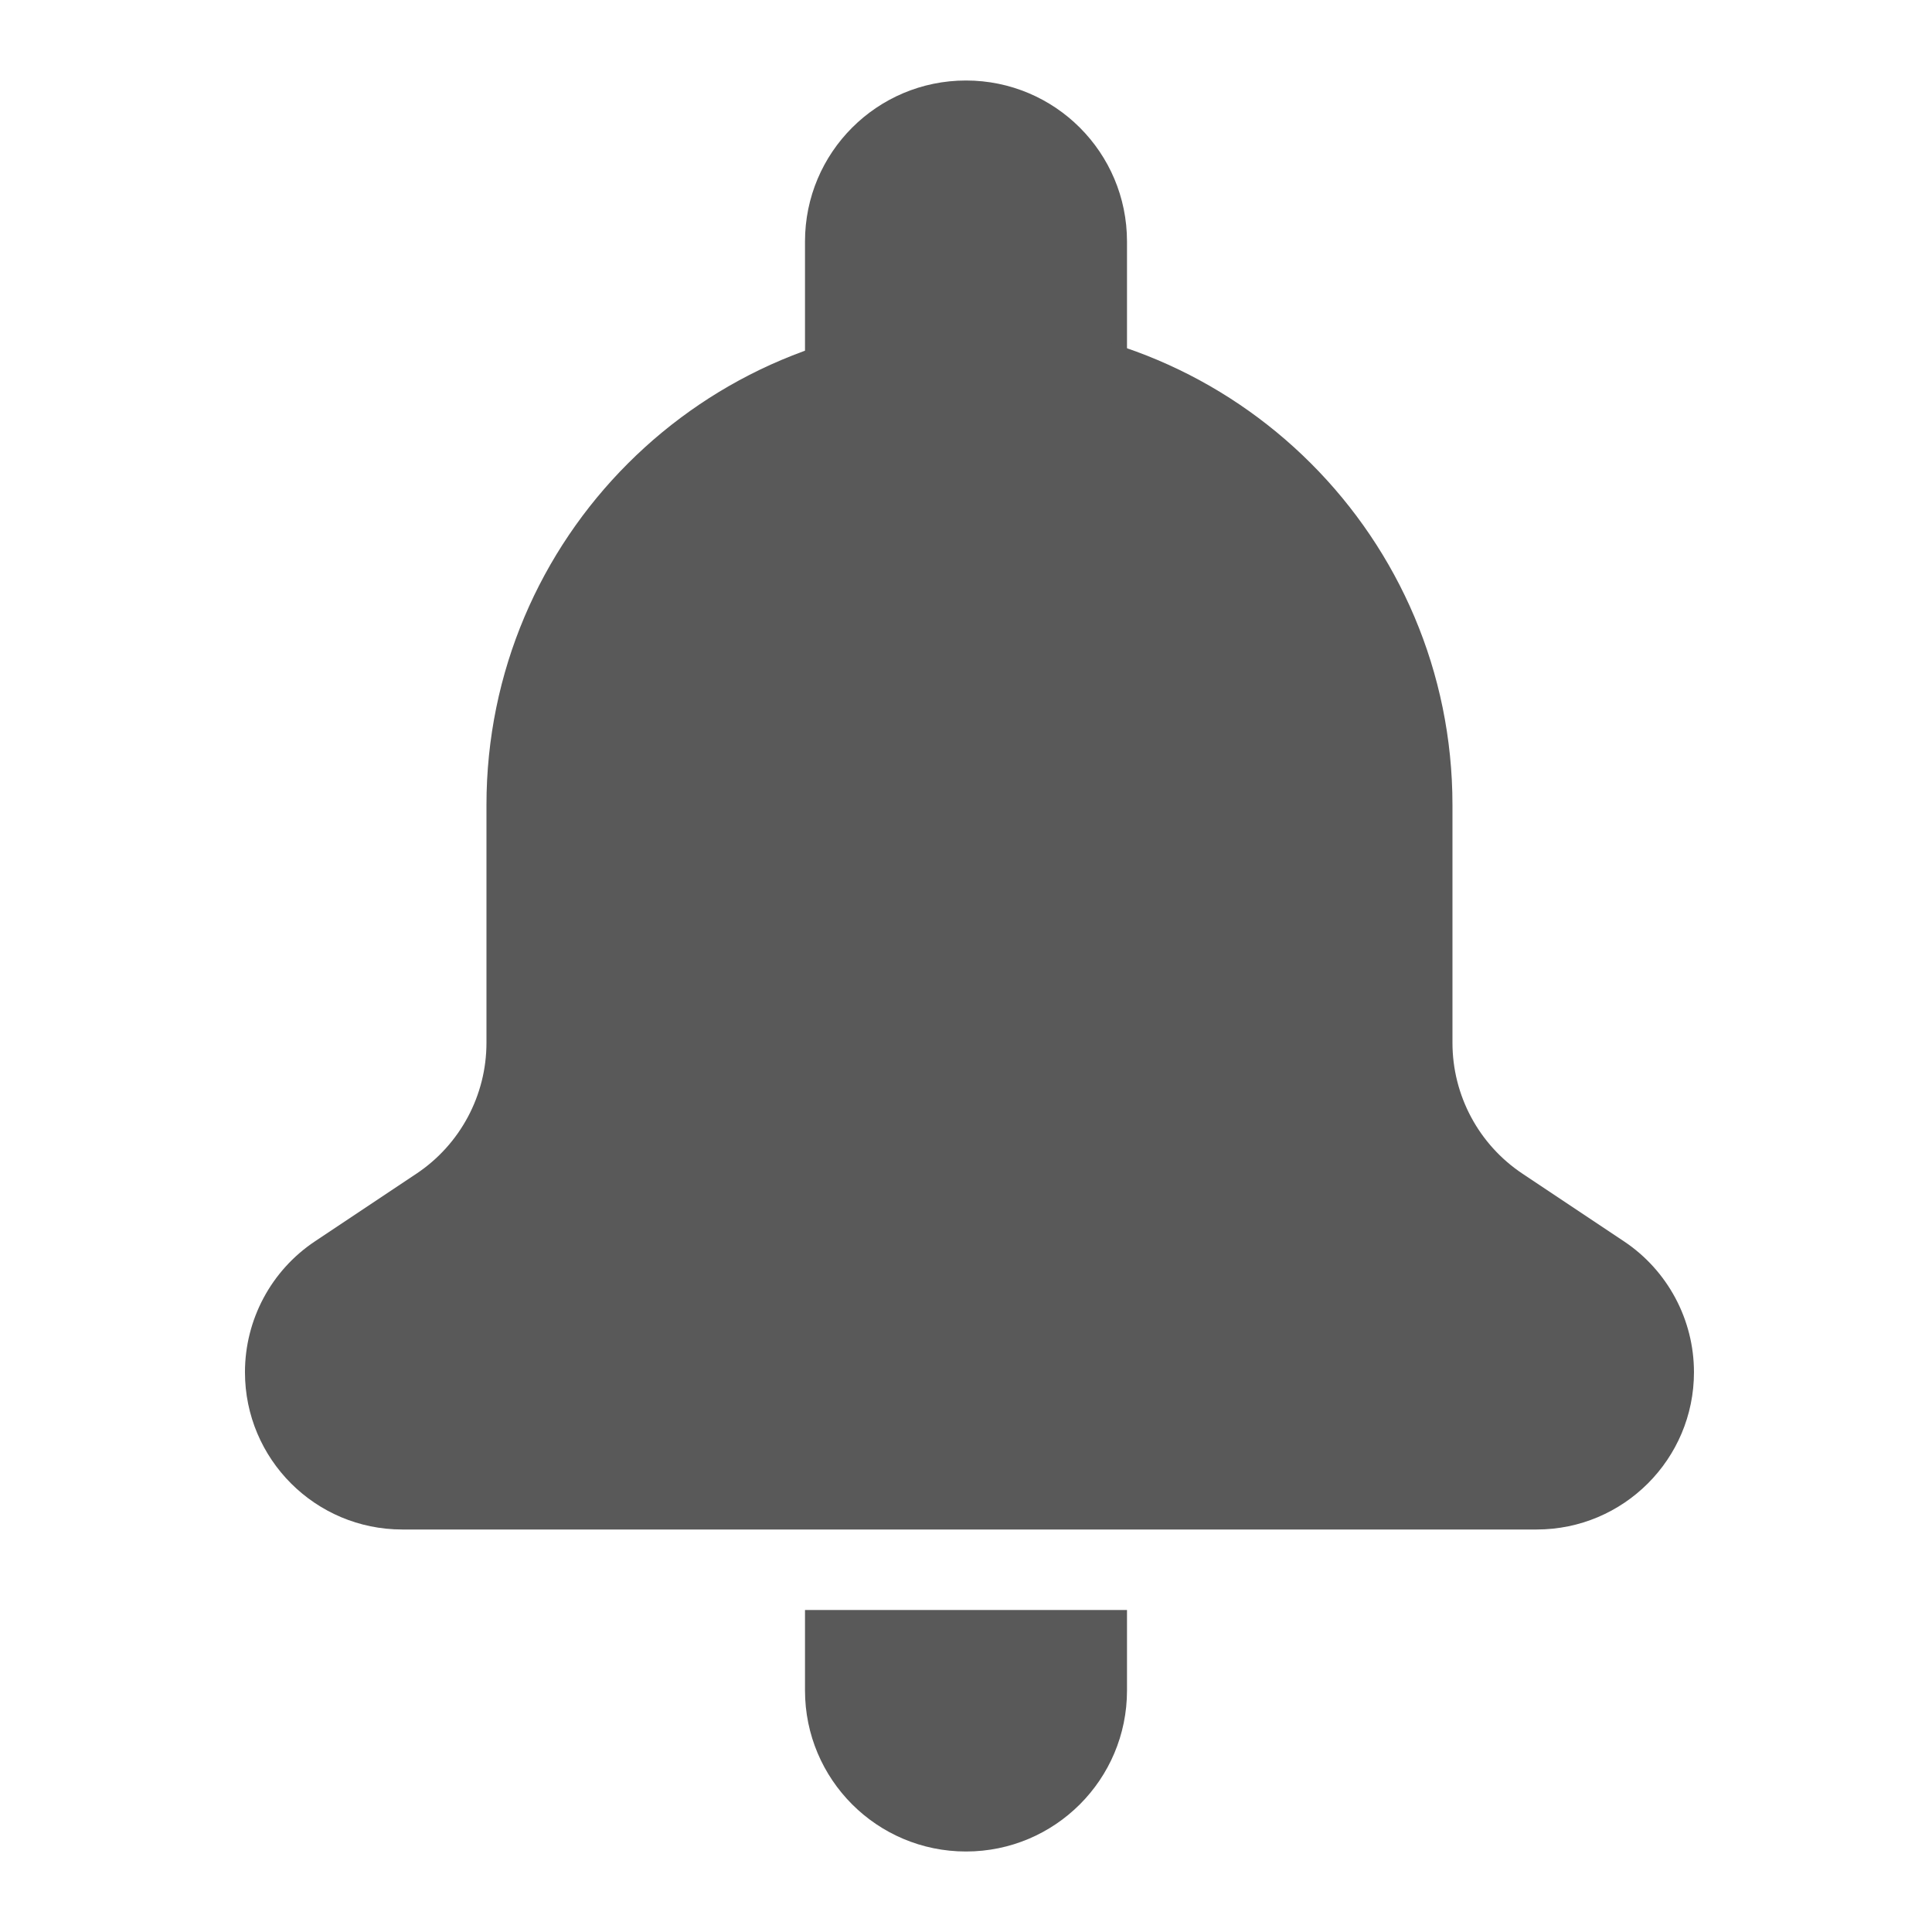 <svg width="24" height="24" xmlns="http://www.w3.org/2000/svg">

 <g>
  <title>background</title>
  <rect fill="none" id="canvas_background" height="402" width="582" y="-1" x="-1"/>
 </g>
 <g>
  <title>Layer 1</title>
  <path fill="#595959" id="svg_1" d="m14,8l-4,0l0,-5c0,-1.105 0.895,-2 2,-2l0,0c1.105,0 2,0.895 2,2l0,5z"/>
  <path fill="#595959" id="svg_2" d="m12,23l0,0c-1.105,0 -2,-0.895 -2,-2l0,-1l4,0l0,1c0,1.105 -0.895,2 -2,2z"/>
  <path fill="#595959" id="svg_3" d="m18.043,12.954l0,-2.954c0,-3.314 -2.686,-6 -6,-6l-0,0c-3.314,0 -6,2.686 -6,6l0,2.954c0,0.653 -0.327,1.264 -0.87,1.626l-1.26,0.84c-0.544,0.362 -0.87,0.973 -0.87,1.626l0,0c0,1.079 0.875,1.954 1.954,1.954l14.092,0c1.079,0 1.954,-0.875 1.954,-1.954l0,0c0,-0.653 -0.327,-1.264 -0.87,-1.626l-1.26,-0.84c-0.544,-0.362 -0.87,-0.973 -0.87,-1.626z"/>
 </g>
</svg>